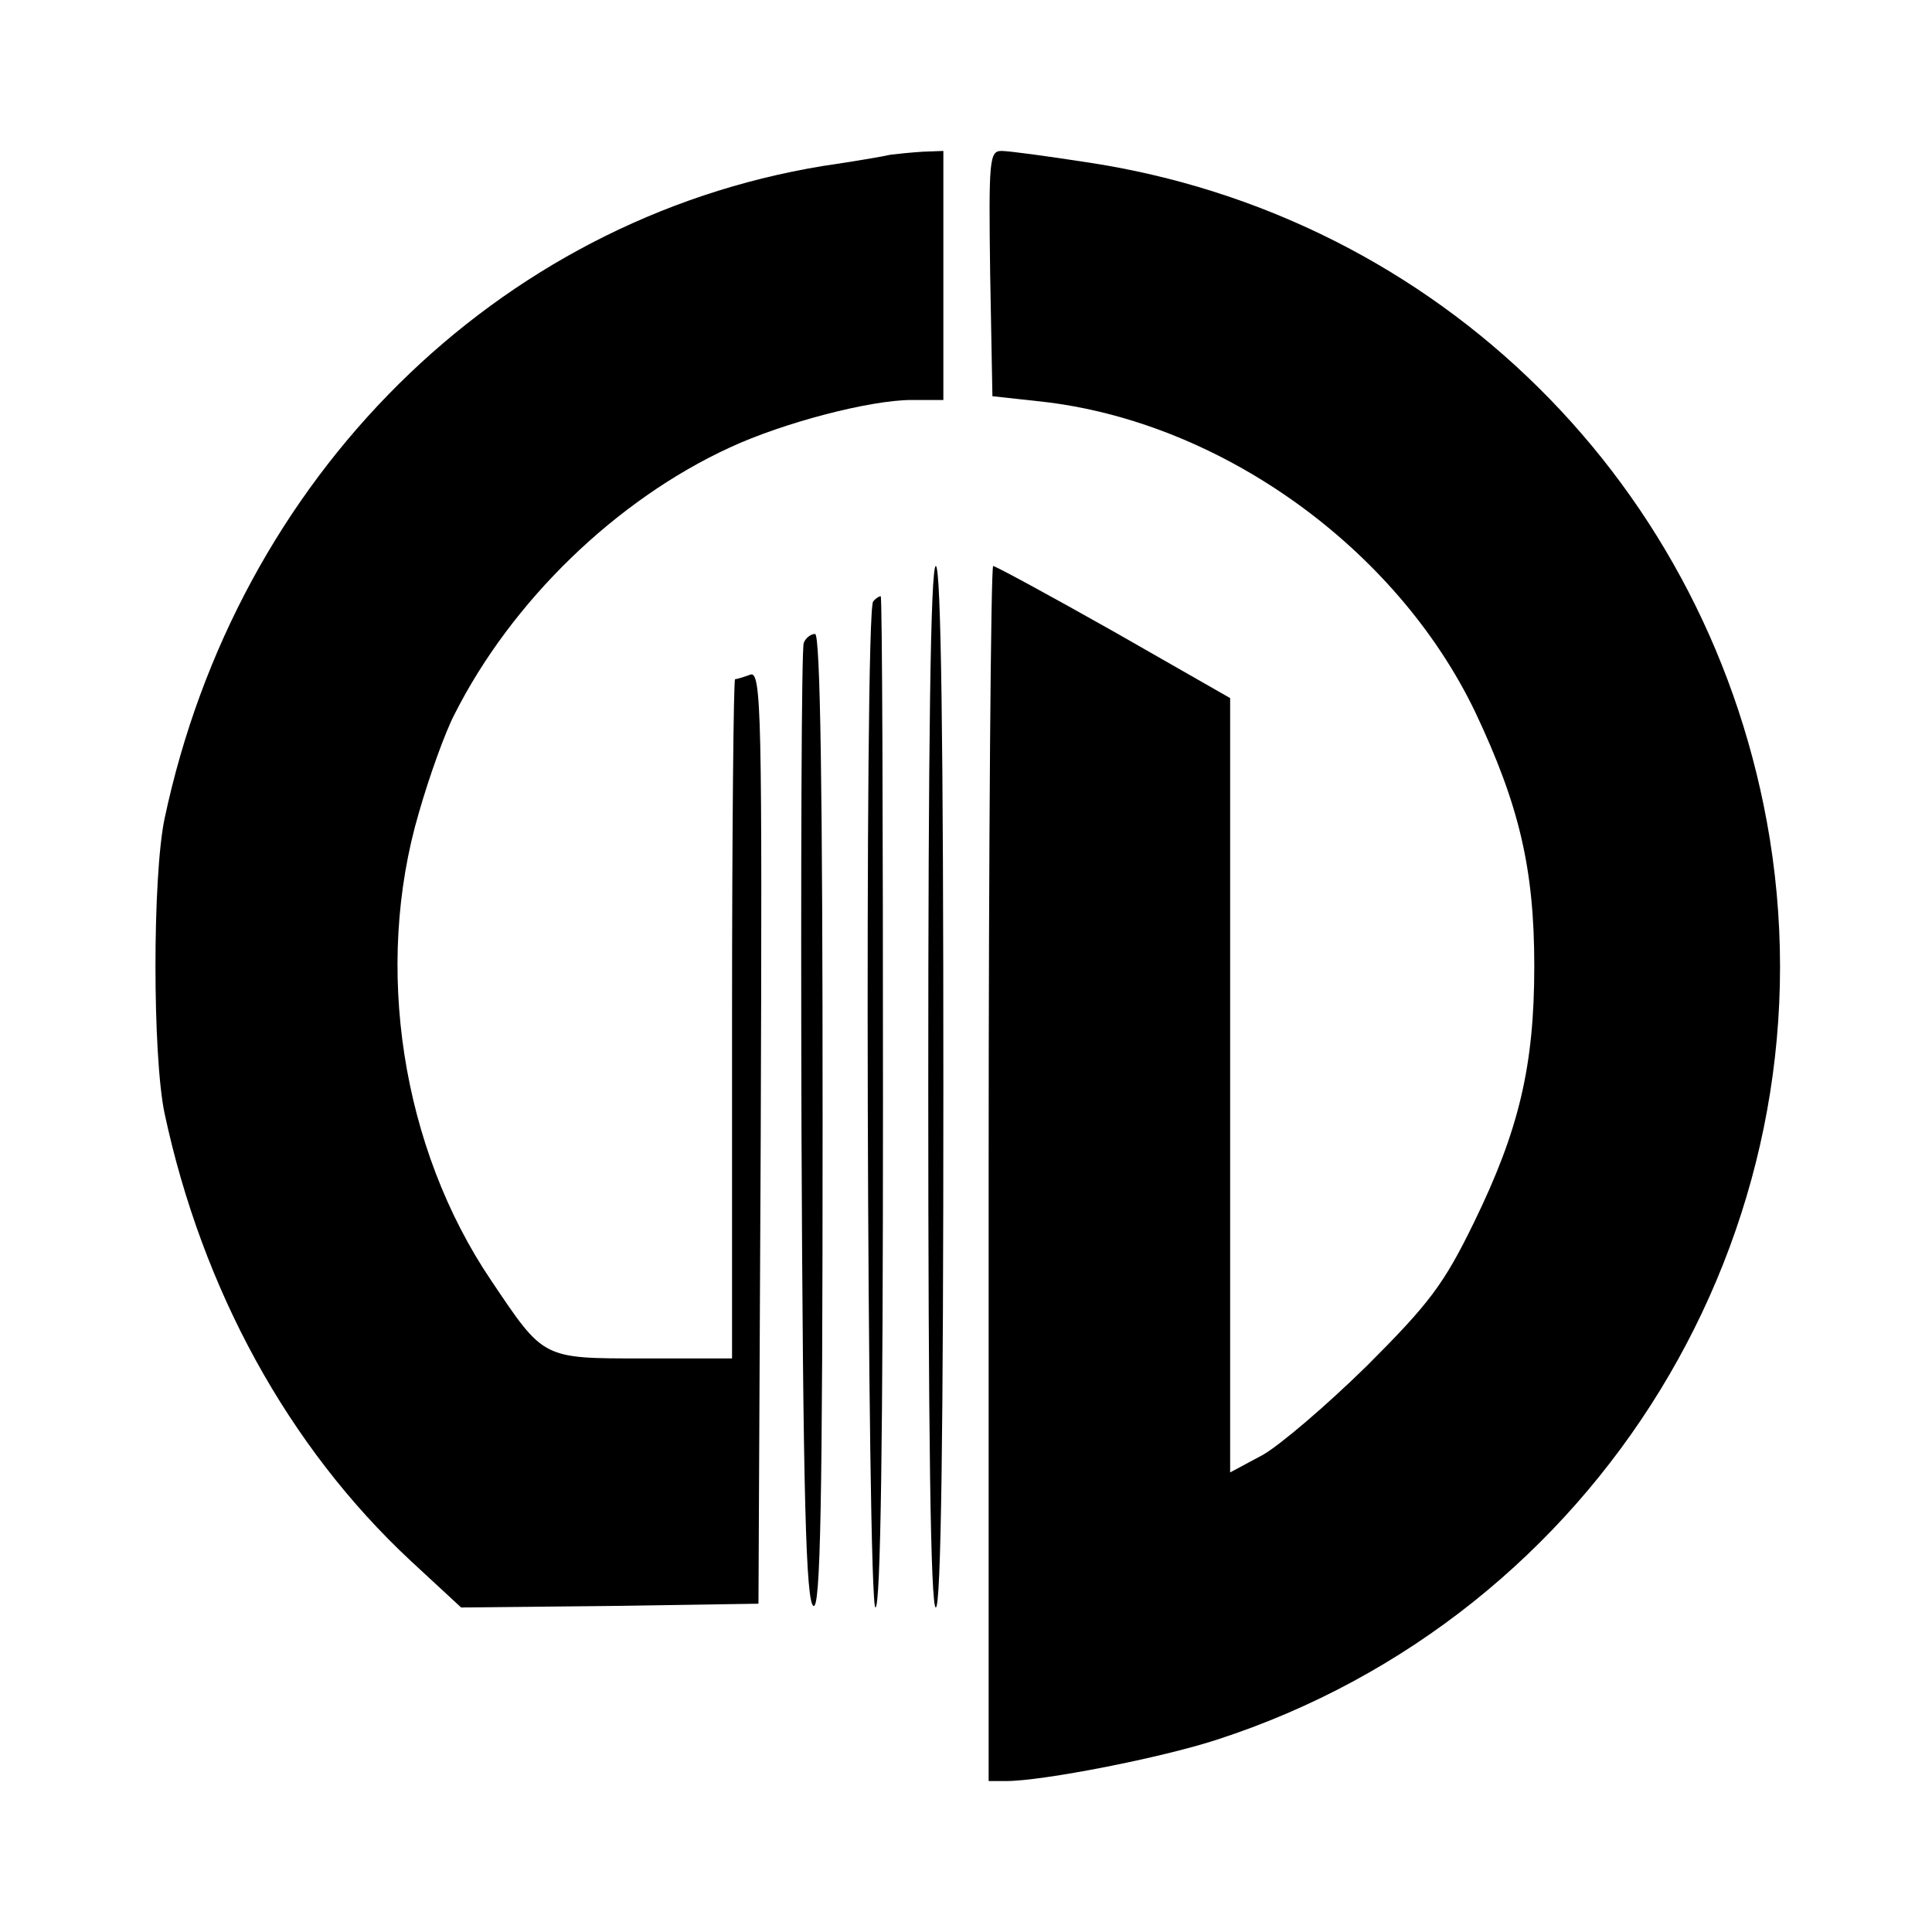 <?xml version="1.0" standalone="no"?>
<!DOCTYPE svg PUBLIC "-//W3C//DTD SVG 20010904//EN"
 "http://www.w3.org/TR/2001/REC-SVG-20010904/DTD/svg10.dtd">
<svg version="1.0" xmlns="http://www.w3.org/2000/svg"
 width="256pt" height="256pt" viewBox="0 0 256 256"
 preserveAspectRatio="xMidYMid meet">

<g transform="translate(0,256) scale(0.1,-0.1)"
fill="#000000" stroke="none">
<path d="M1180 2355 c-8 -2 -49 -9 -90 -15 -432 -71 -776 -412 -872 -865 -16
-77 -16 -313 0 -390 50 -234 164 -442 326 -593 l67 -62 197 2 197 3 3 619 c2
561 1 618 -14 612 -8 -3 -18 -6 -20 -6 -2 0 -4 -202 -4 -450 l0 -450 -118 0
c-134 0 -131 -1 -201 103 -119 176 -156 416 -96 620 14 49 35 107 47 130 76
151 215 285 365 354 71 33 186 63 241 63 l42 0 0 165 0 165 -27 -1 c-16 -1
-35 -3 -43 -4z"/>
<path d="M1312 2198 l3 -163 64 -7 c237 -26 471 -193 576 -412 58 -123 78
-207 78 -336 0 -132 -20 -217 -80 -340 -40 -82 -59 -107 -142 -190 -53 -52
-115 -105 -138 -118 l-43 -23 0 513 0 513 -154 88 c-85 48 -157 87 -160 87 -3
0 -6 -362 -6 -805 l0 -805 23 0 c49 0 207 31 280 55 505 164 816 673 732 1194
-76 467 -438 826 -905 896 -52 8 -103 15 -113 15 -16 0 -17 -12 -15 -162z"/>
<path d="M1230 1120 c0 -453 3 -690 10 -690 7 0 10 237 10 690 0 453 -3 690
-10 690 -7 0 -10 -237 -10 -690z"/>
<path d="M1157 1763 c-12 -11 -8 -1333 3 -1333 7 0 10 230 10 670 0 369 -1
670 -3 670 -2 0 -7 -3 -10 -7z"/>
<path d="M1065 1708 c-3 -7 -4 -296 -3 -642 2 -493 6 -630 16 -634 9 -3 12
130 12 642 0 437 -3 646 -10 646 -6 0 -13 -6 -15 -12z"/>
</g>
</svg>
